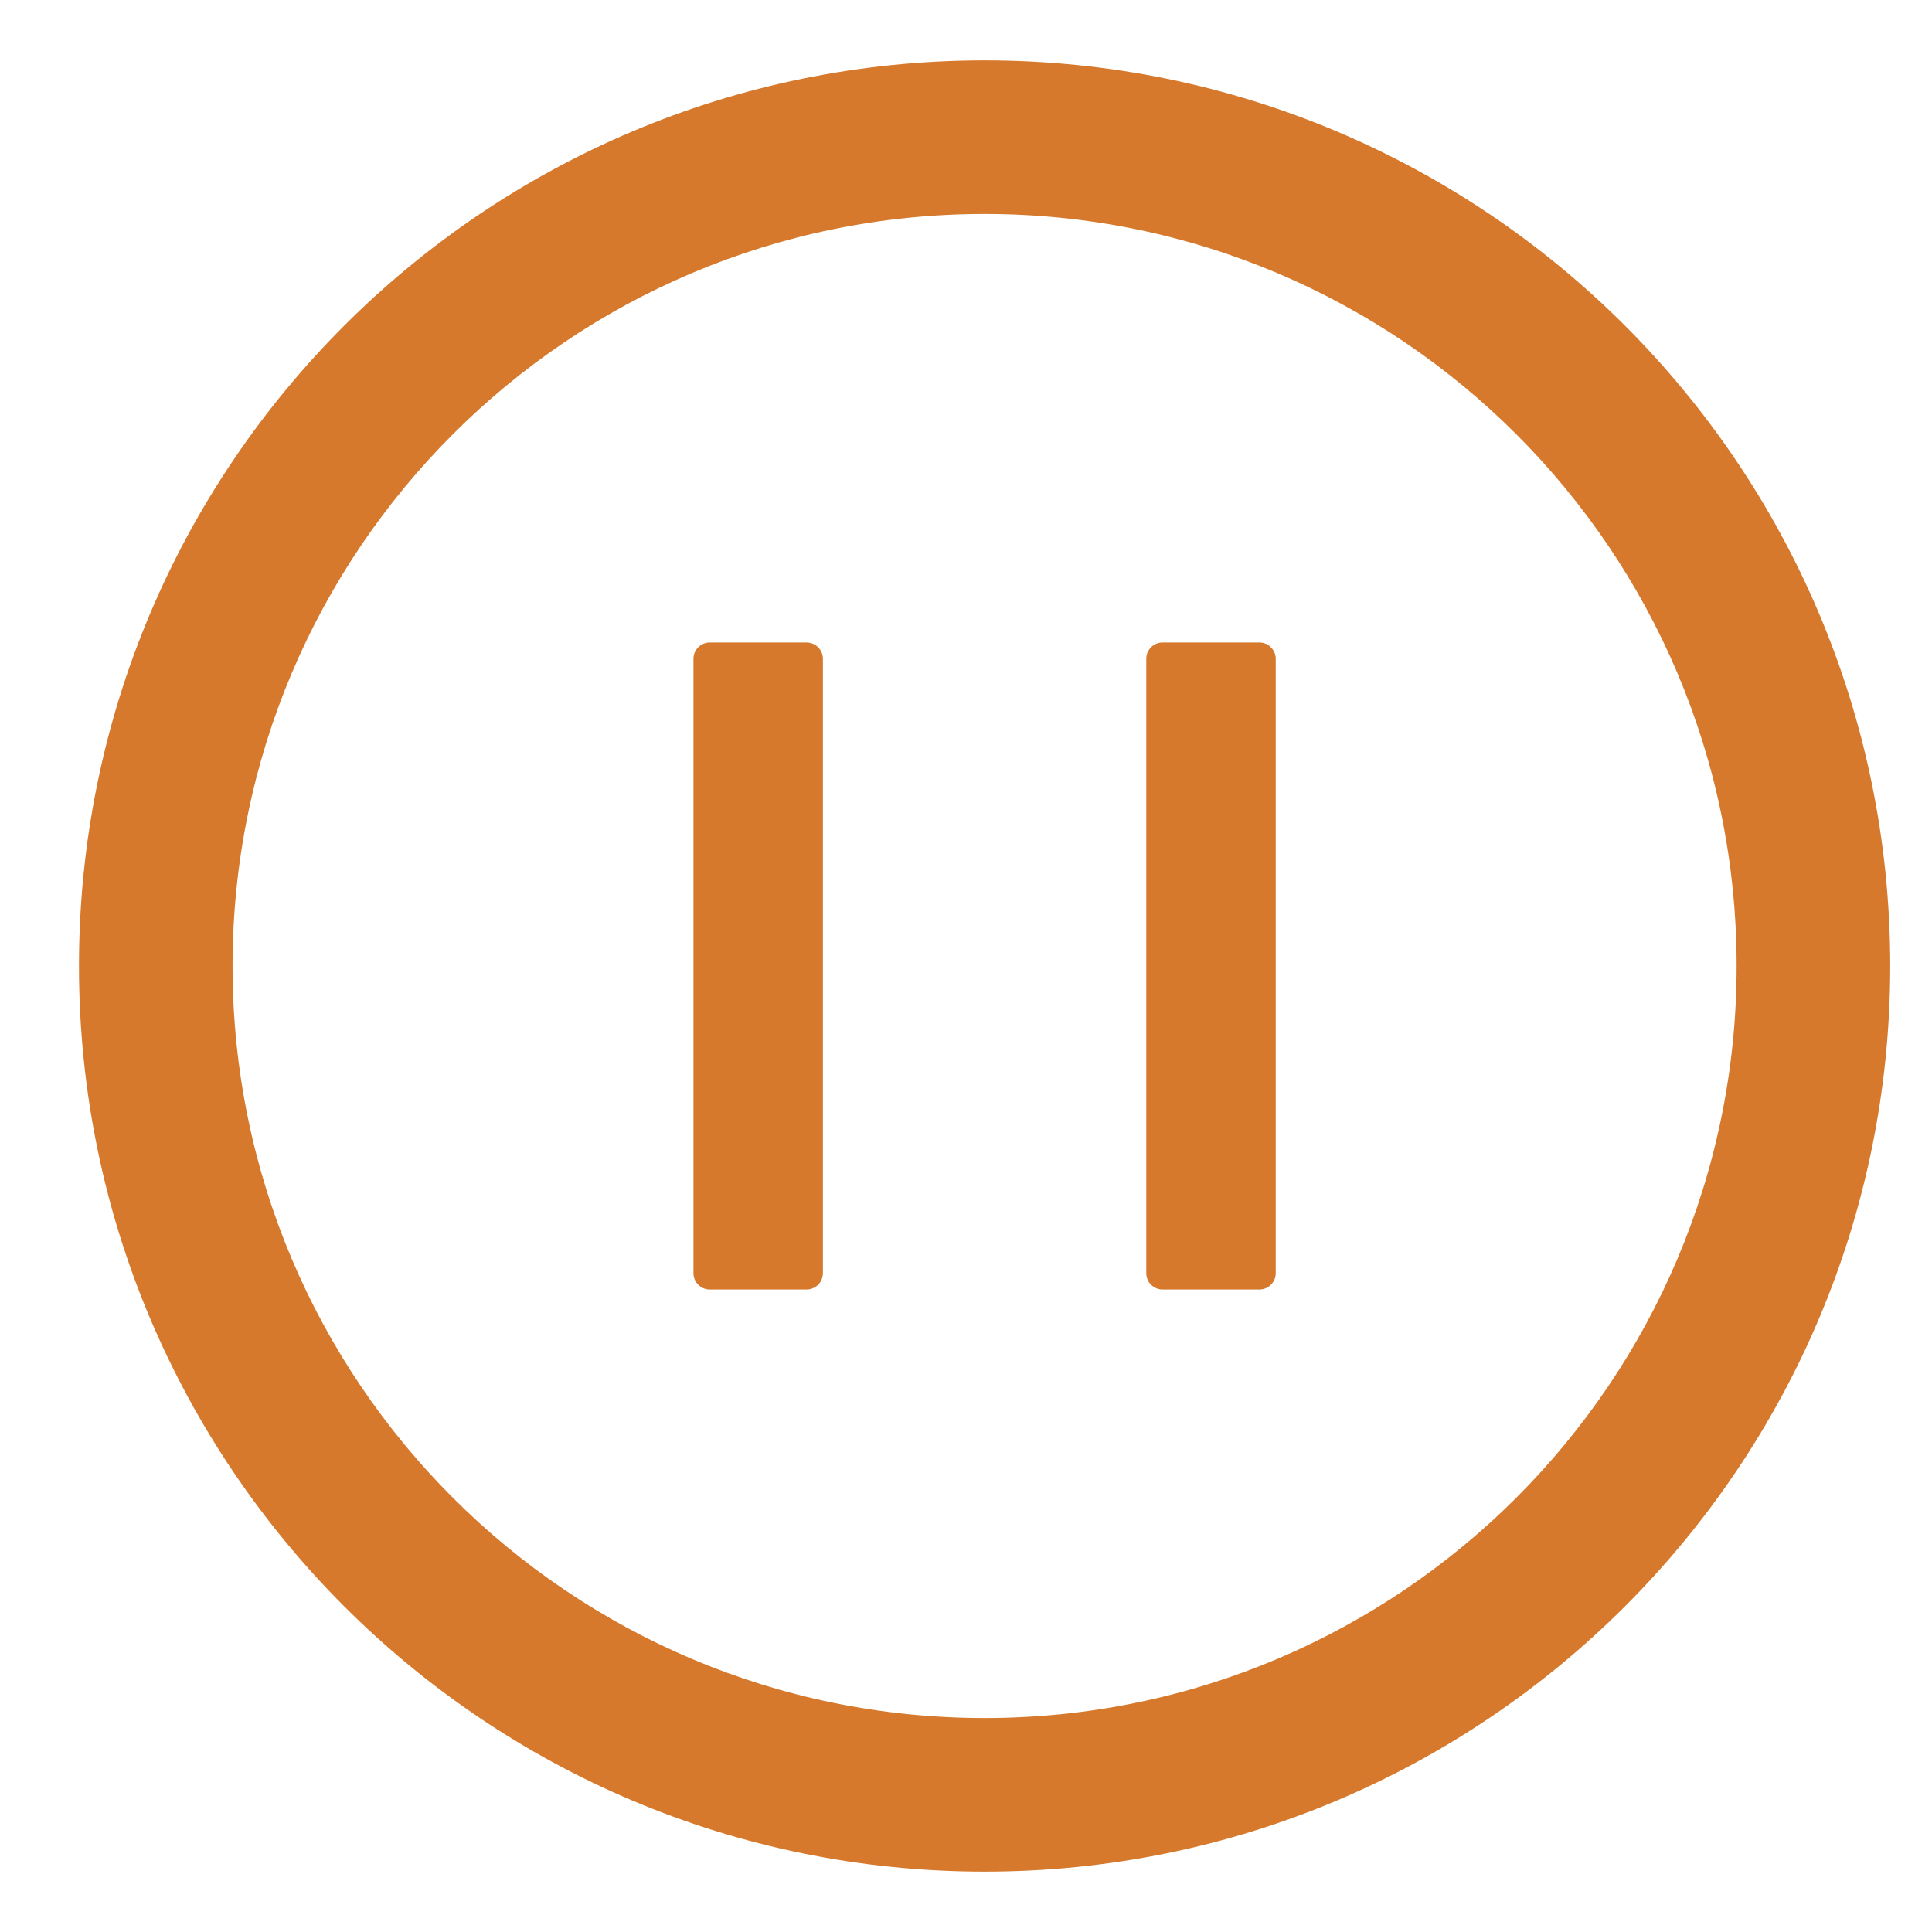 <svg width="16" height="16" viewBox="0 0 16 16" fill="none" xmlns="http://www.w3.org/2000/svg">
<path d="M8.154 0.5C4.012 0.5 0.654 3.858 0.654 8C0.654 12.142 4.012 15.5 8.154 15.5C12.296 15.5 15.654 12.142 15.654 8C15.654 3.858 12.296 0.5 8.154 0.5ZM8.154 14.228C4.715 14.228 1.926 11.439 1.926 8C1.926 4.561 4.715 1.772 8.154 1.772C11.592 1.772 14.382 4.561 14.382 8C14.382 11.439 11.592 14.228 8.154 14.228ZM6.681 5.321H5.877C5.803 5.321 5.743 5.382 5.743 5.455V10.545C5.743 10.618 5.803 10.679 5.877 10.679H6.681C6.754 10.679 6.815 10.618 6.815 10.545V5.455C6.815 5.382 6.754 5.321 6.681 5.321ZM10.431 5.321H9.627C9.553 5.321 9.493 5.382 9.493 5.455V10.545C9.493 10.618 9.553 10.679 9.627 10.679H10.431C10.504 10.679 10.565 10.618 10.565 10.545V5.455C10.565 5.382 10.504 5.321 10.431 5.321Z" fill="#D6792D"/>
</svg>
